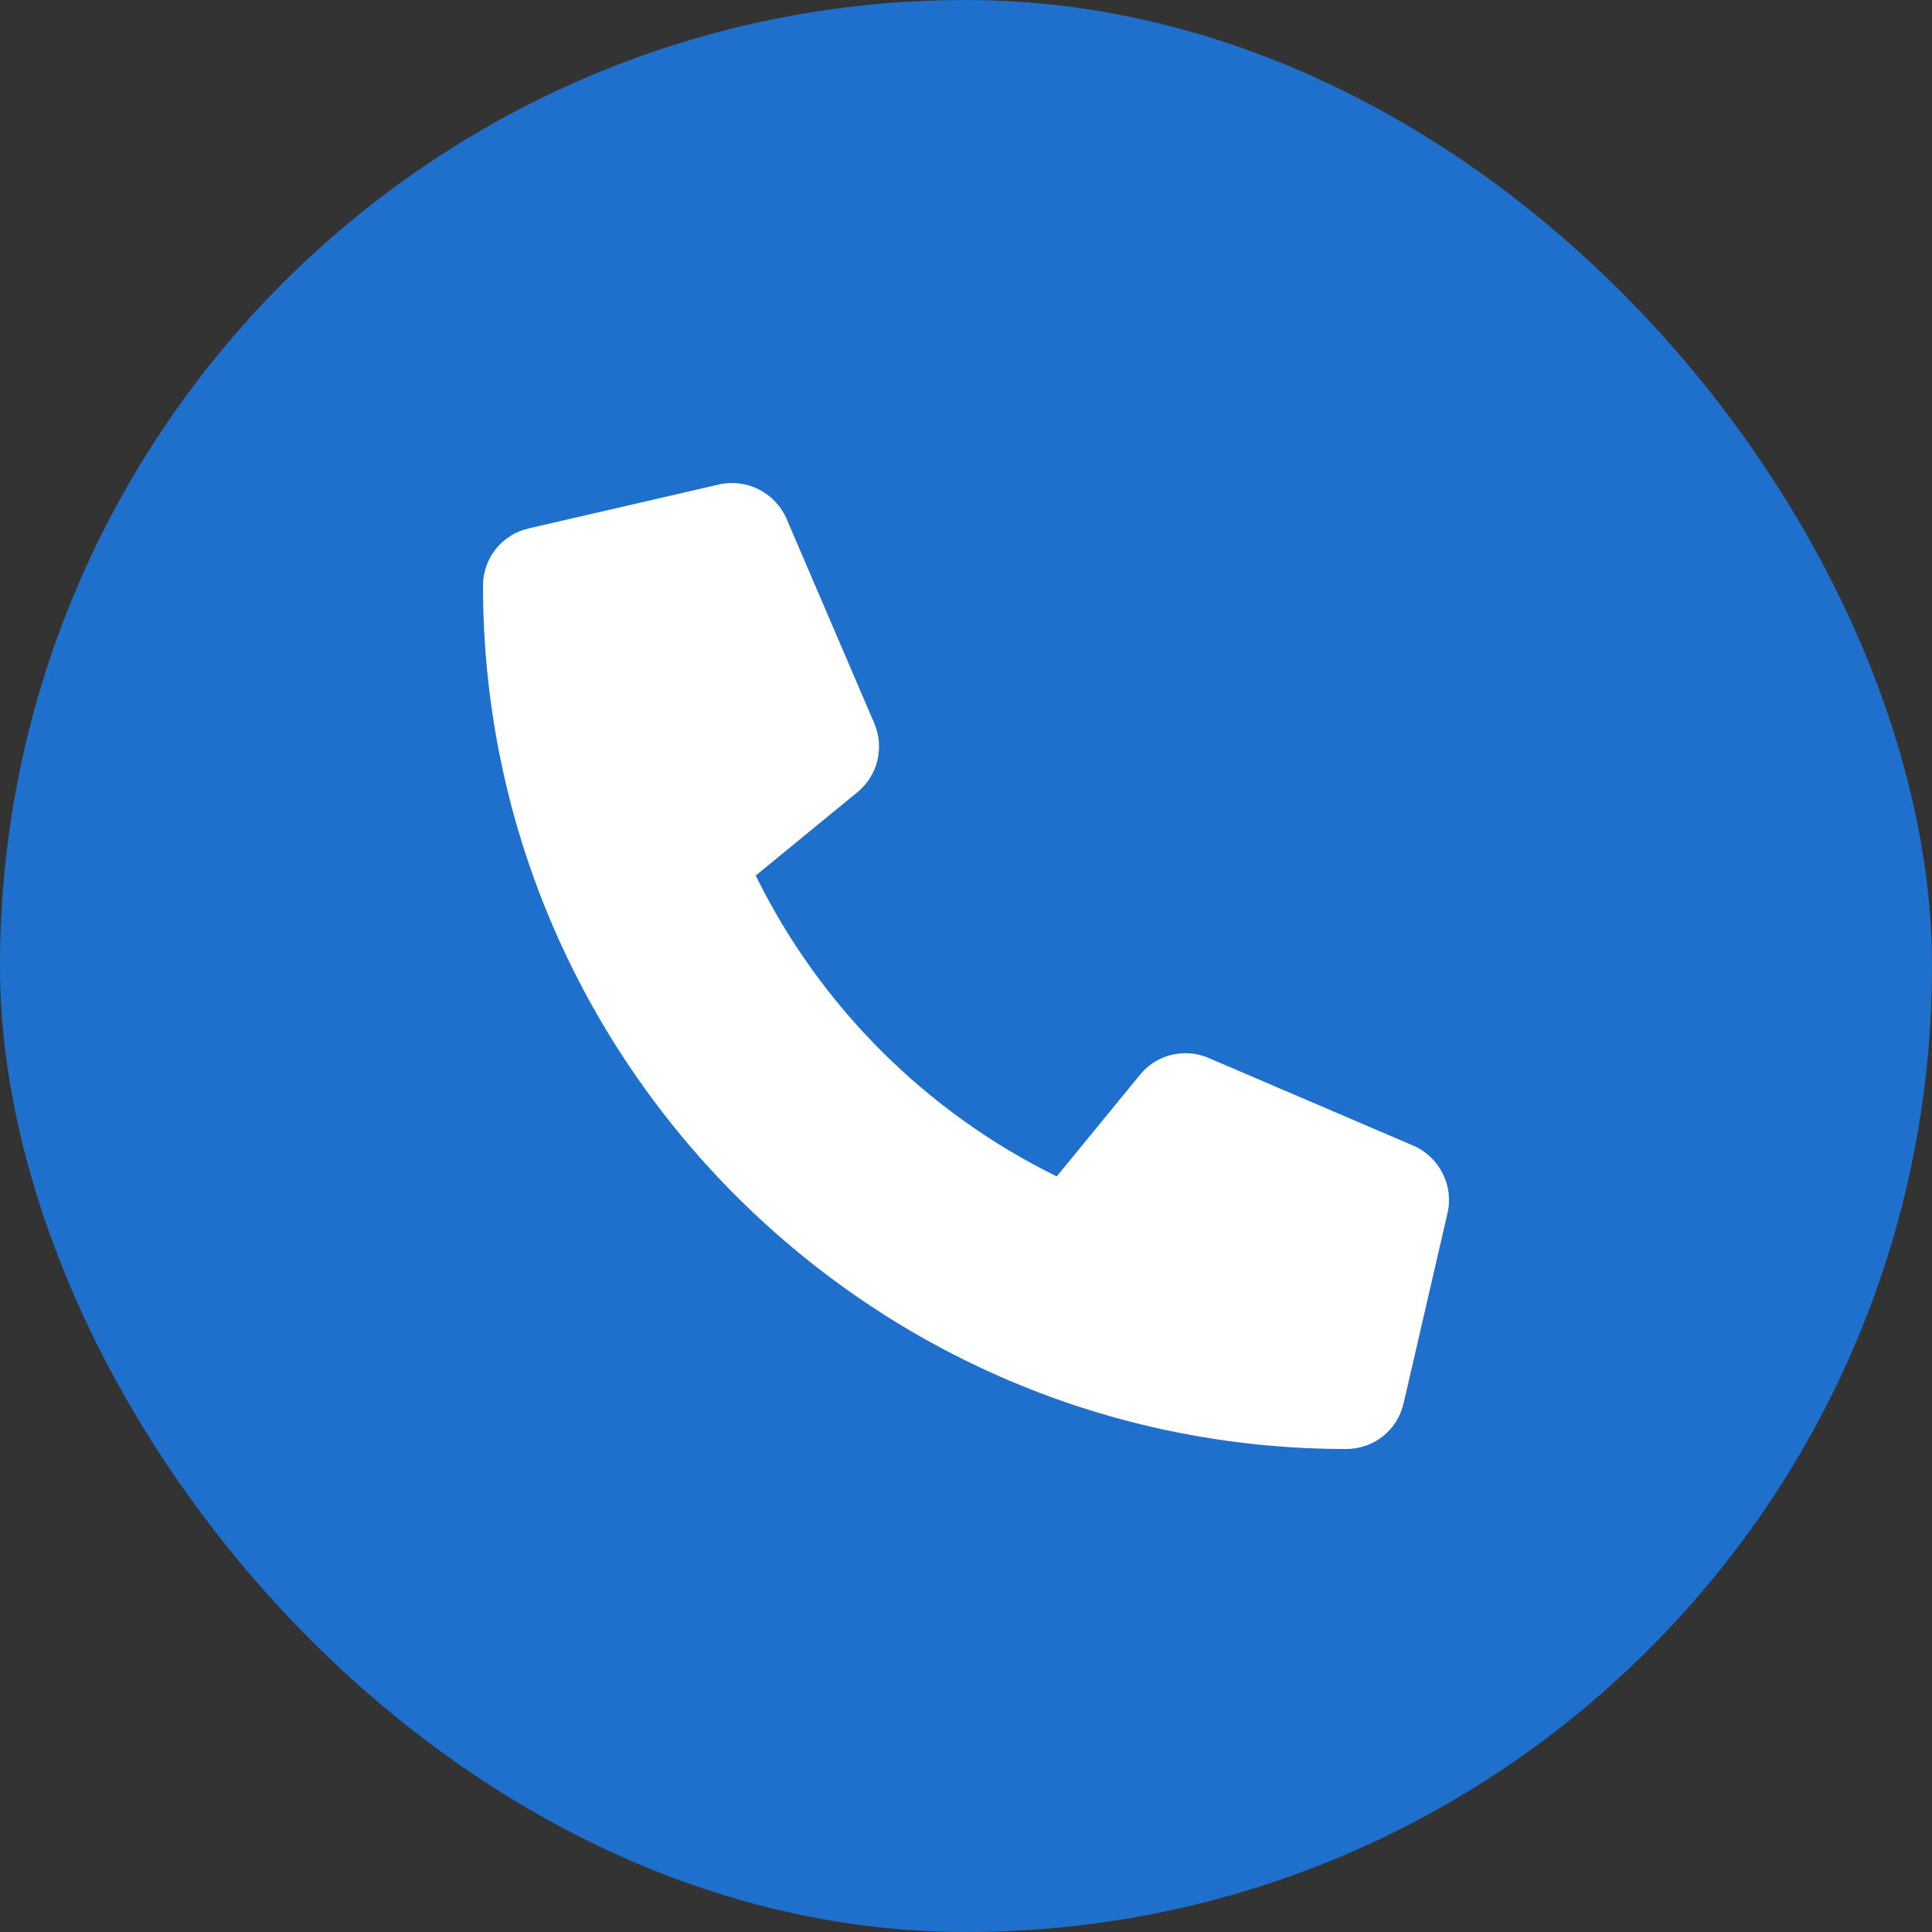 <svg width="32" height="32" viewBox="0 0 32 32" fill="none" xmlns="http://www.w3.org/2000/svg">
<rect x="0" y="0" width="32" height="32" fill="#333333" stroke="none"/>
<rect width="32" height="32" rx="16" fill="#1F70CD"/>
<path d="M23.975 20.095L23.248 23.243C23.146 23.689 22.755 24 22.296 24C14.413 24 8 17.589 8 9.703C8 9.245 8.312 8.854 8.757 8.752L11.906 8.025C12.365 7.919 12.836 8.157 13.027 8.591L14.482 11.983C14.652 12.383 14.537 12.848 14.201 13.122L12.517 14.502C13.579 16.665 15.339 18.423 17.503 19.485L18.88 17.804C19.151 17.467 19.62 17.351 20.02 17.524L23.41 18.976C23.843 19.163 24.081 19.638 23.975 20.095Z" fill="white"/>
</svg>
